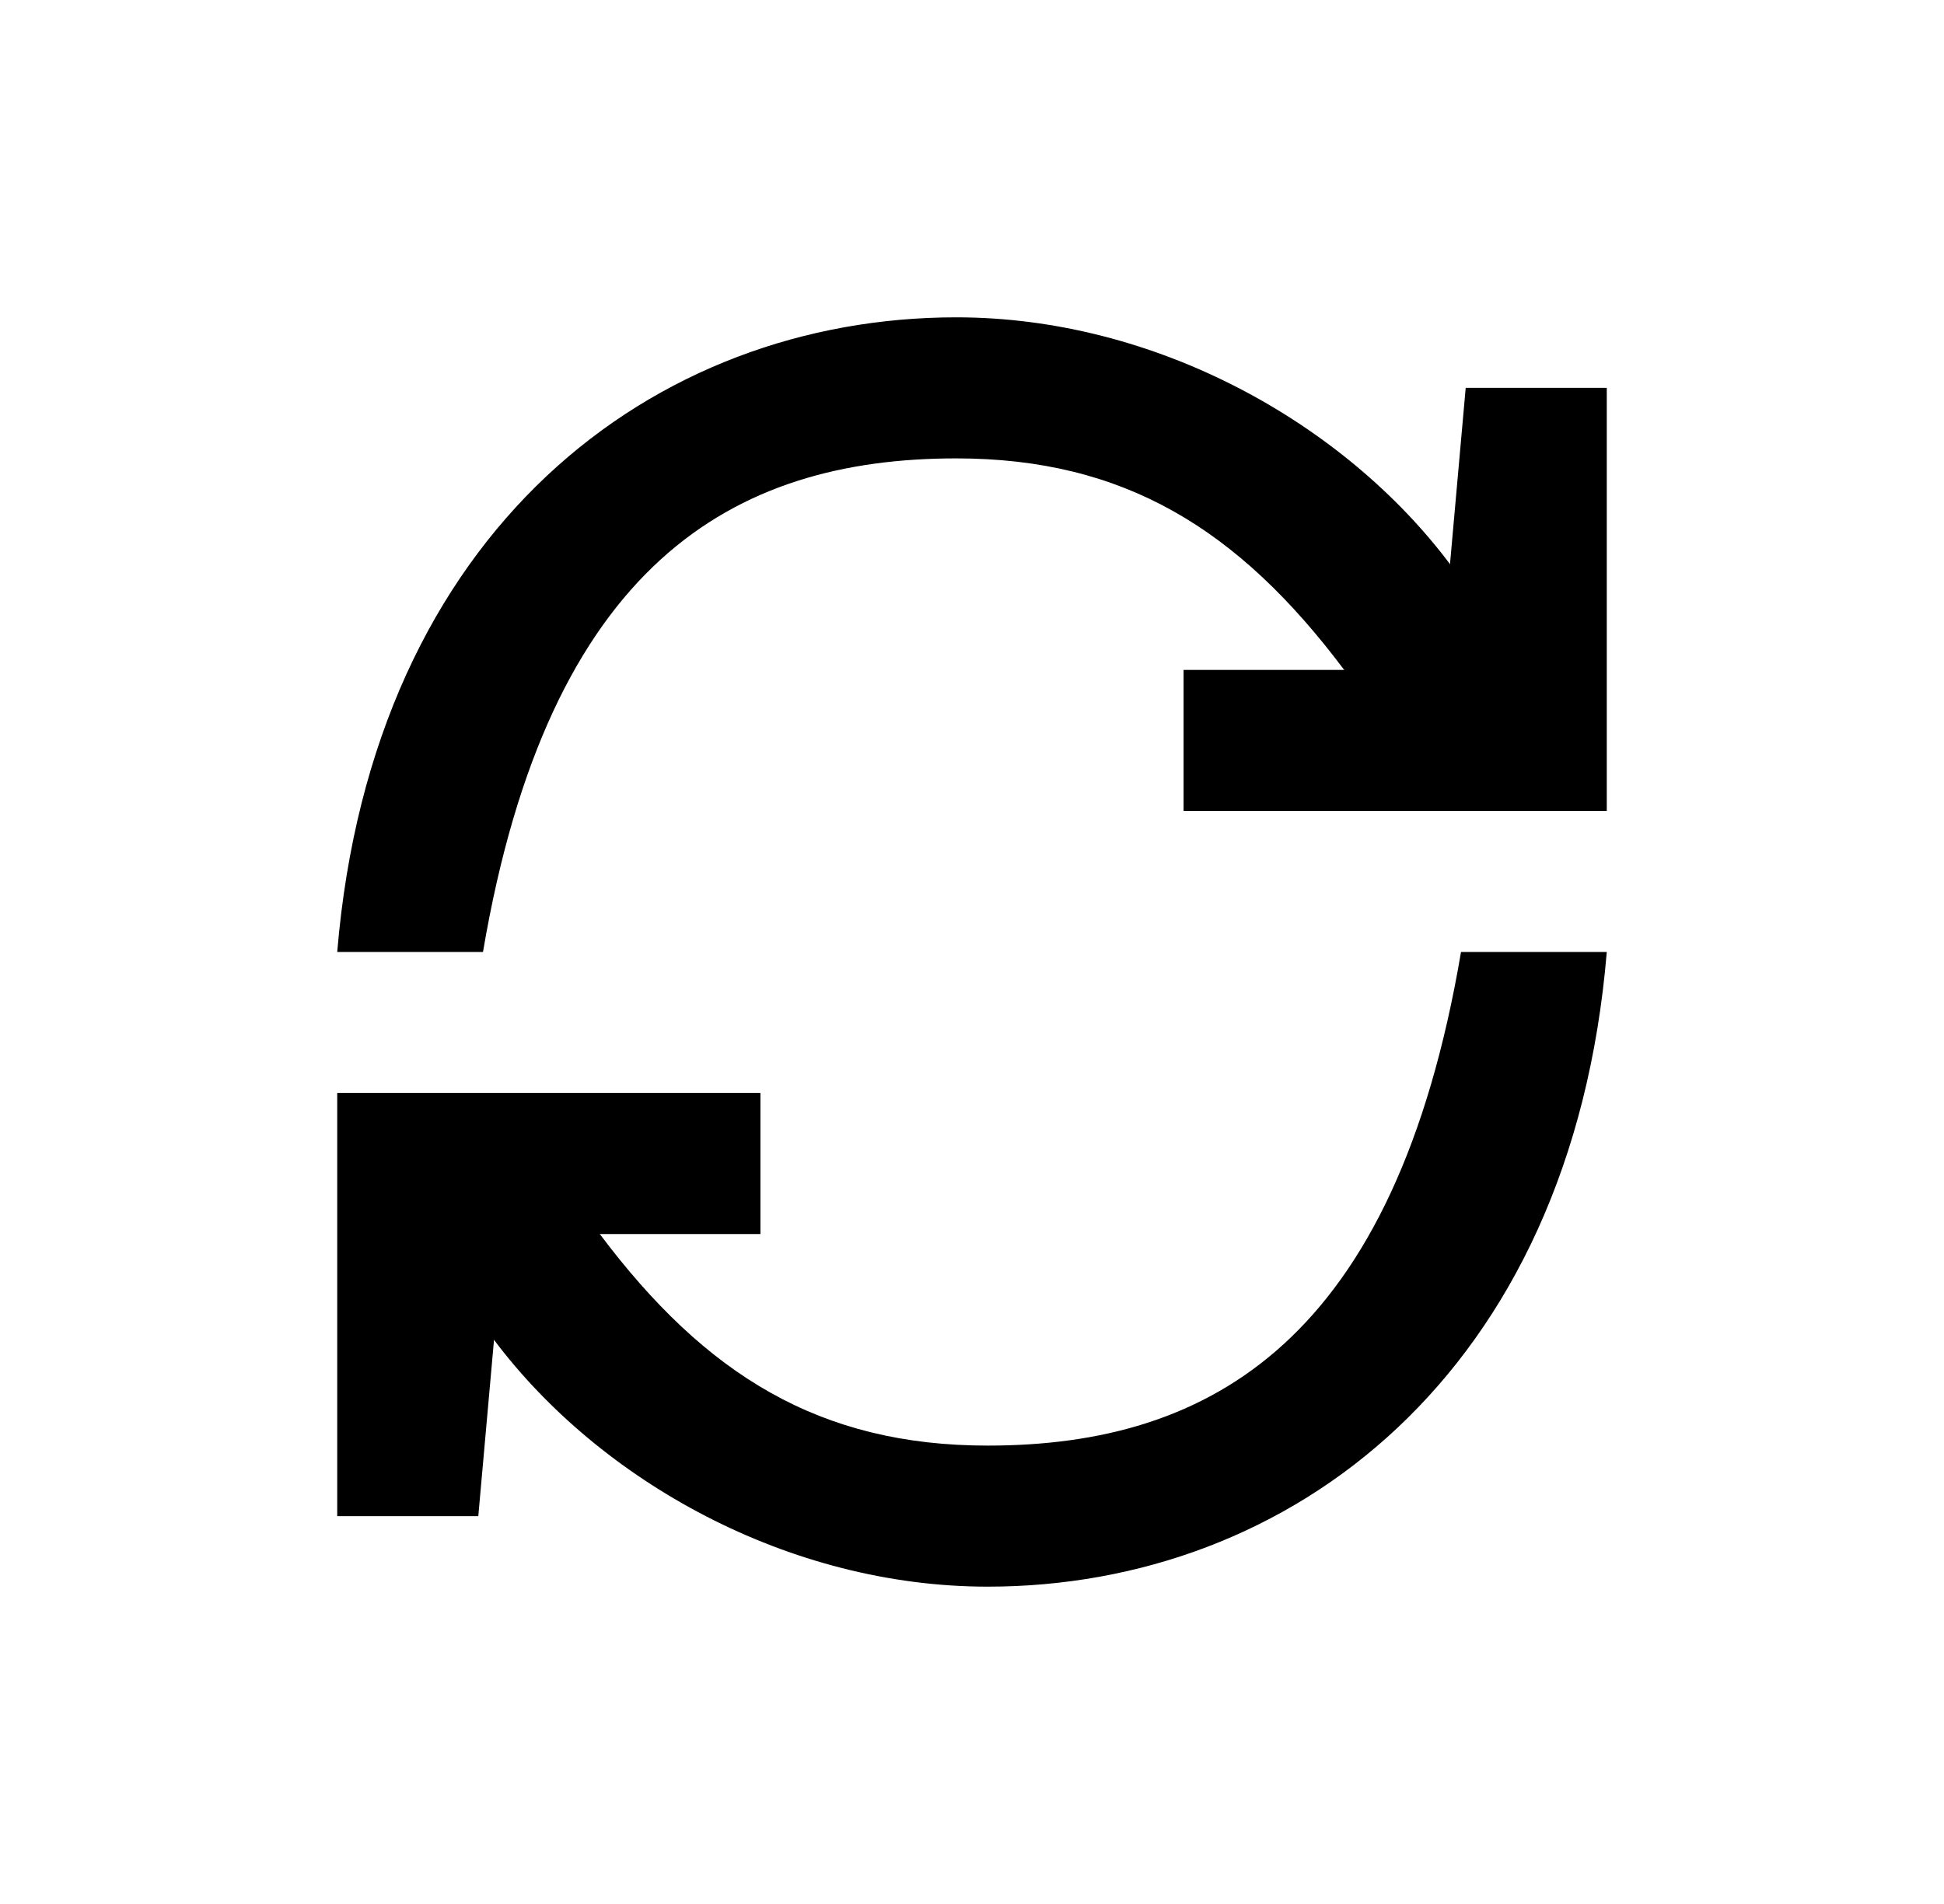 <svg xmlns="http://www.w3.org/2000/svg" width="49" height="48" viewBox="0 0 49 48" fill="none"><rect width="49" height="48" fill="none"/>
<path d="M29.833 16.889H33.881L36.548 14.222L36.944 9.778H40.5V20.444H29.833V16.889Z" fill="#000000"/>
<path d="M12.174 24C13.833 14.222 18.466 11.556 24.103 11.556C28.332 11.556 31.215 13.333 33.881 16.889L36.548 16.889L36.548 14.222C33.881 10.667 29.13 8 24.103 8C16.489 8 9.389 13.333 8.5 24H12.174Z" fill="#000000"/>
<path d="M19.167 31.111H15.119L12.452 33.778L12.056 38.222H8.5V27.555H19.167V31.111Z" fill="#000000"/>
<path d="M36.826 24C35.167 33.778 30.534 36.444 24.897 36.444C20.668 36.444 17.785 34.666 15.119 31.111L12.452 31.111L12.452 33.778C15.119 37.333 19.87 40 24.897 40C32.511 40 39.611 34.666 40.5 24H36.826Z" fill="#000000"/>
</svg>
